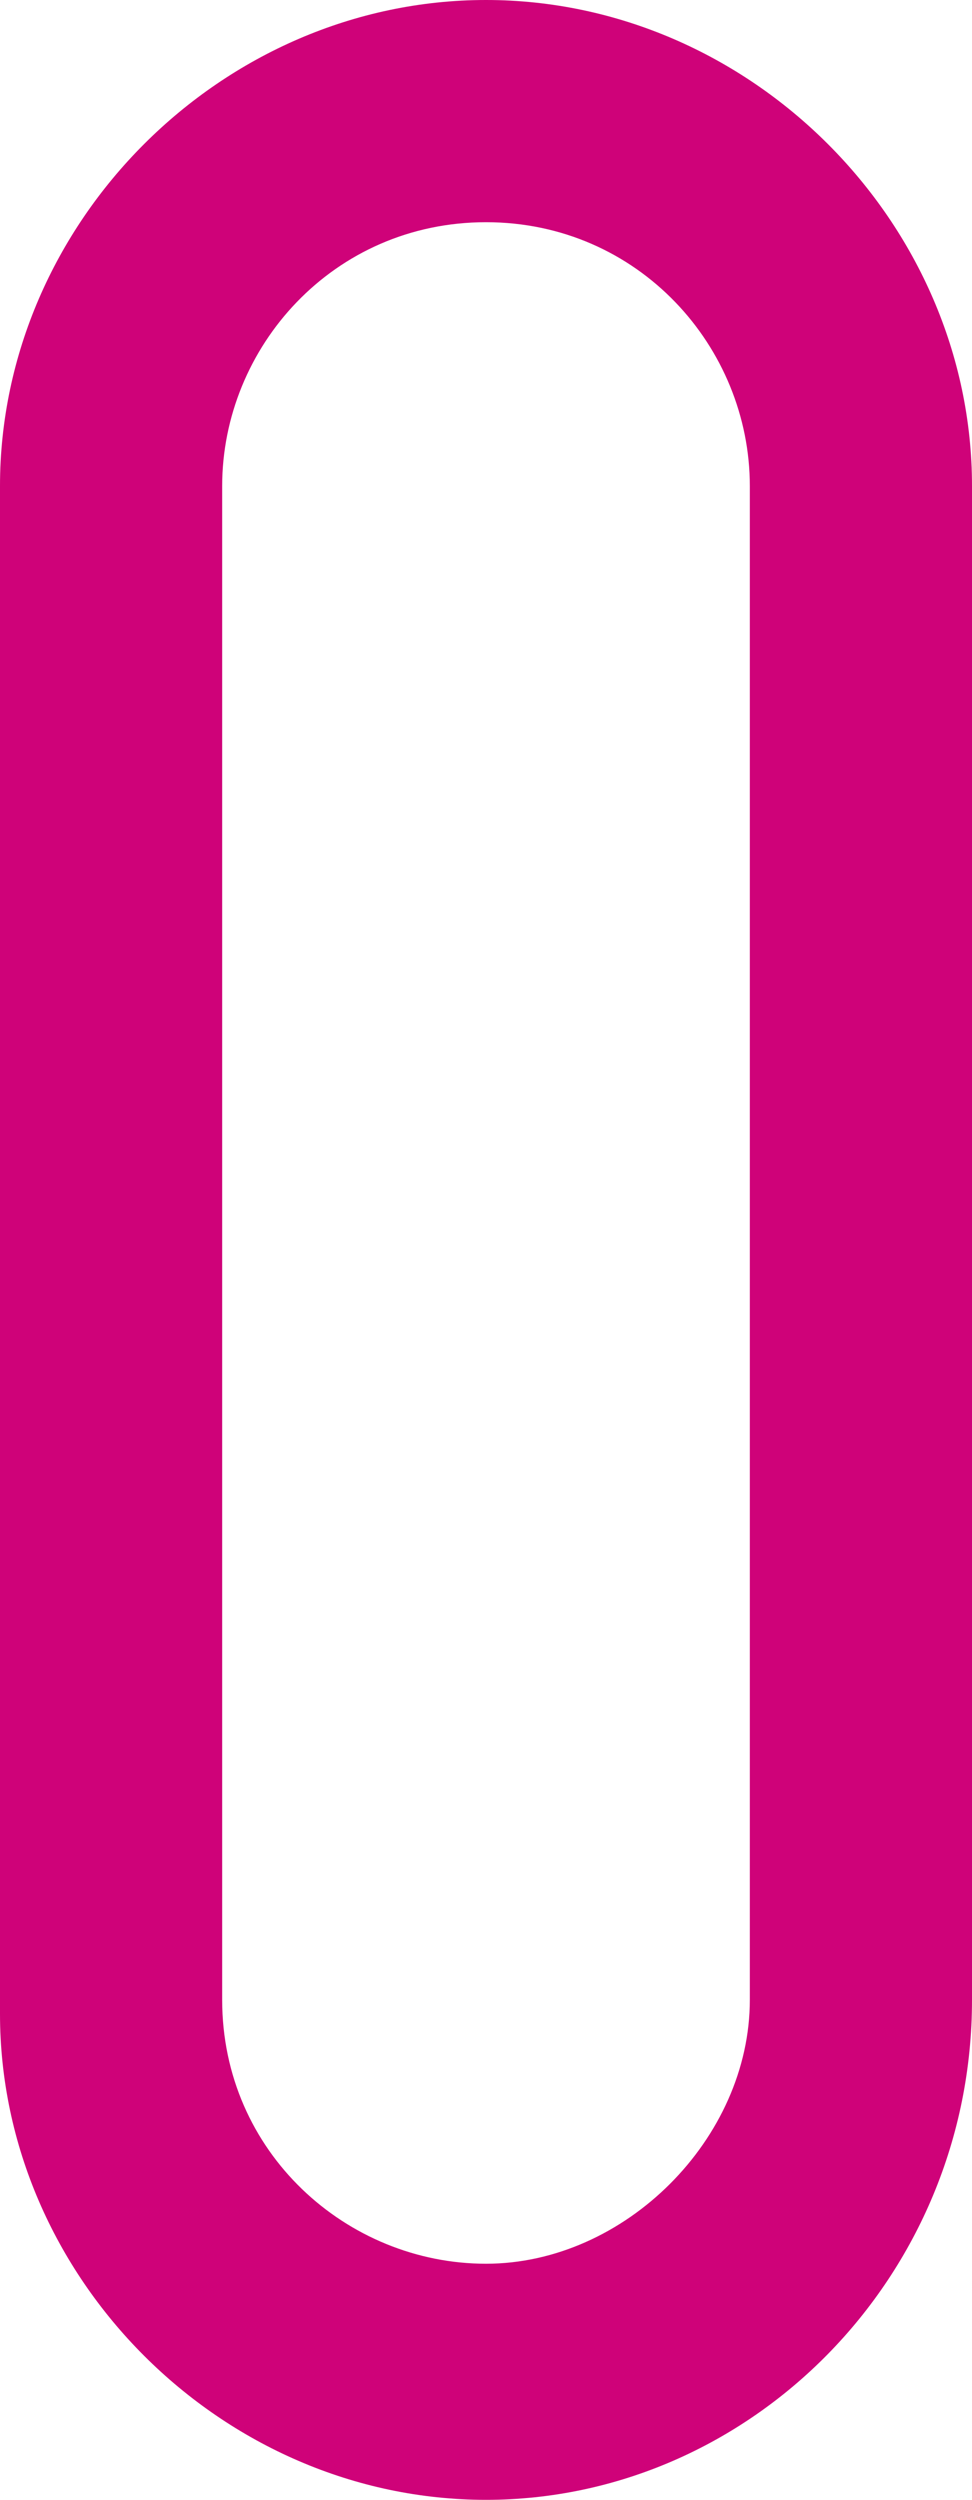 <?xml version="1.0" encoding="utf-8"?>
<!-- Generator: Adobe Illustrator 19.0.1, SVG Export Plug-In . SVG Version: 6.00 Build 0)  -->
<svg version="1.1" id="Camada_1" xmlns="http://www.w3.org/2000/svg" xmlns:xlink="http://www.w3.org/1999/xlink" x="0px" y="0px"
	 viewBox="0 0 7 18" style="enable-background:new 0 0 7 18;" xml:space="preserve">
<style type="text/css">
	.st0{fill:#CF0279;}
</style>
<path class="st0" d="M3.5,18C1.6,18,0,16.4,0,14.5V3.5C0,1.6,1.6,0,3.5,0S7,1.6,7,3.5v10.9C7,16.4,5.4,18,3.5,18z M3.5,1.6
	c-1.1,0-1.9,0.9-1.9,1.9v10.9c0,1.1,0.9,1.9,1.9,1.9s1.9-0.9,1.9-1.9V3.5C5.4,2.5,4.6,1.6,3.5,1.6z"/>
</svg>
